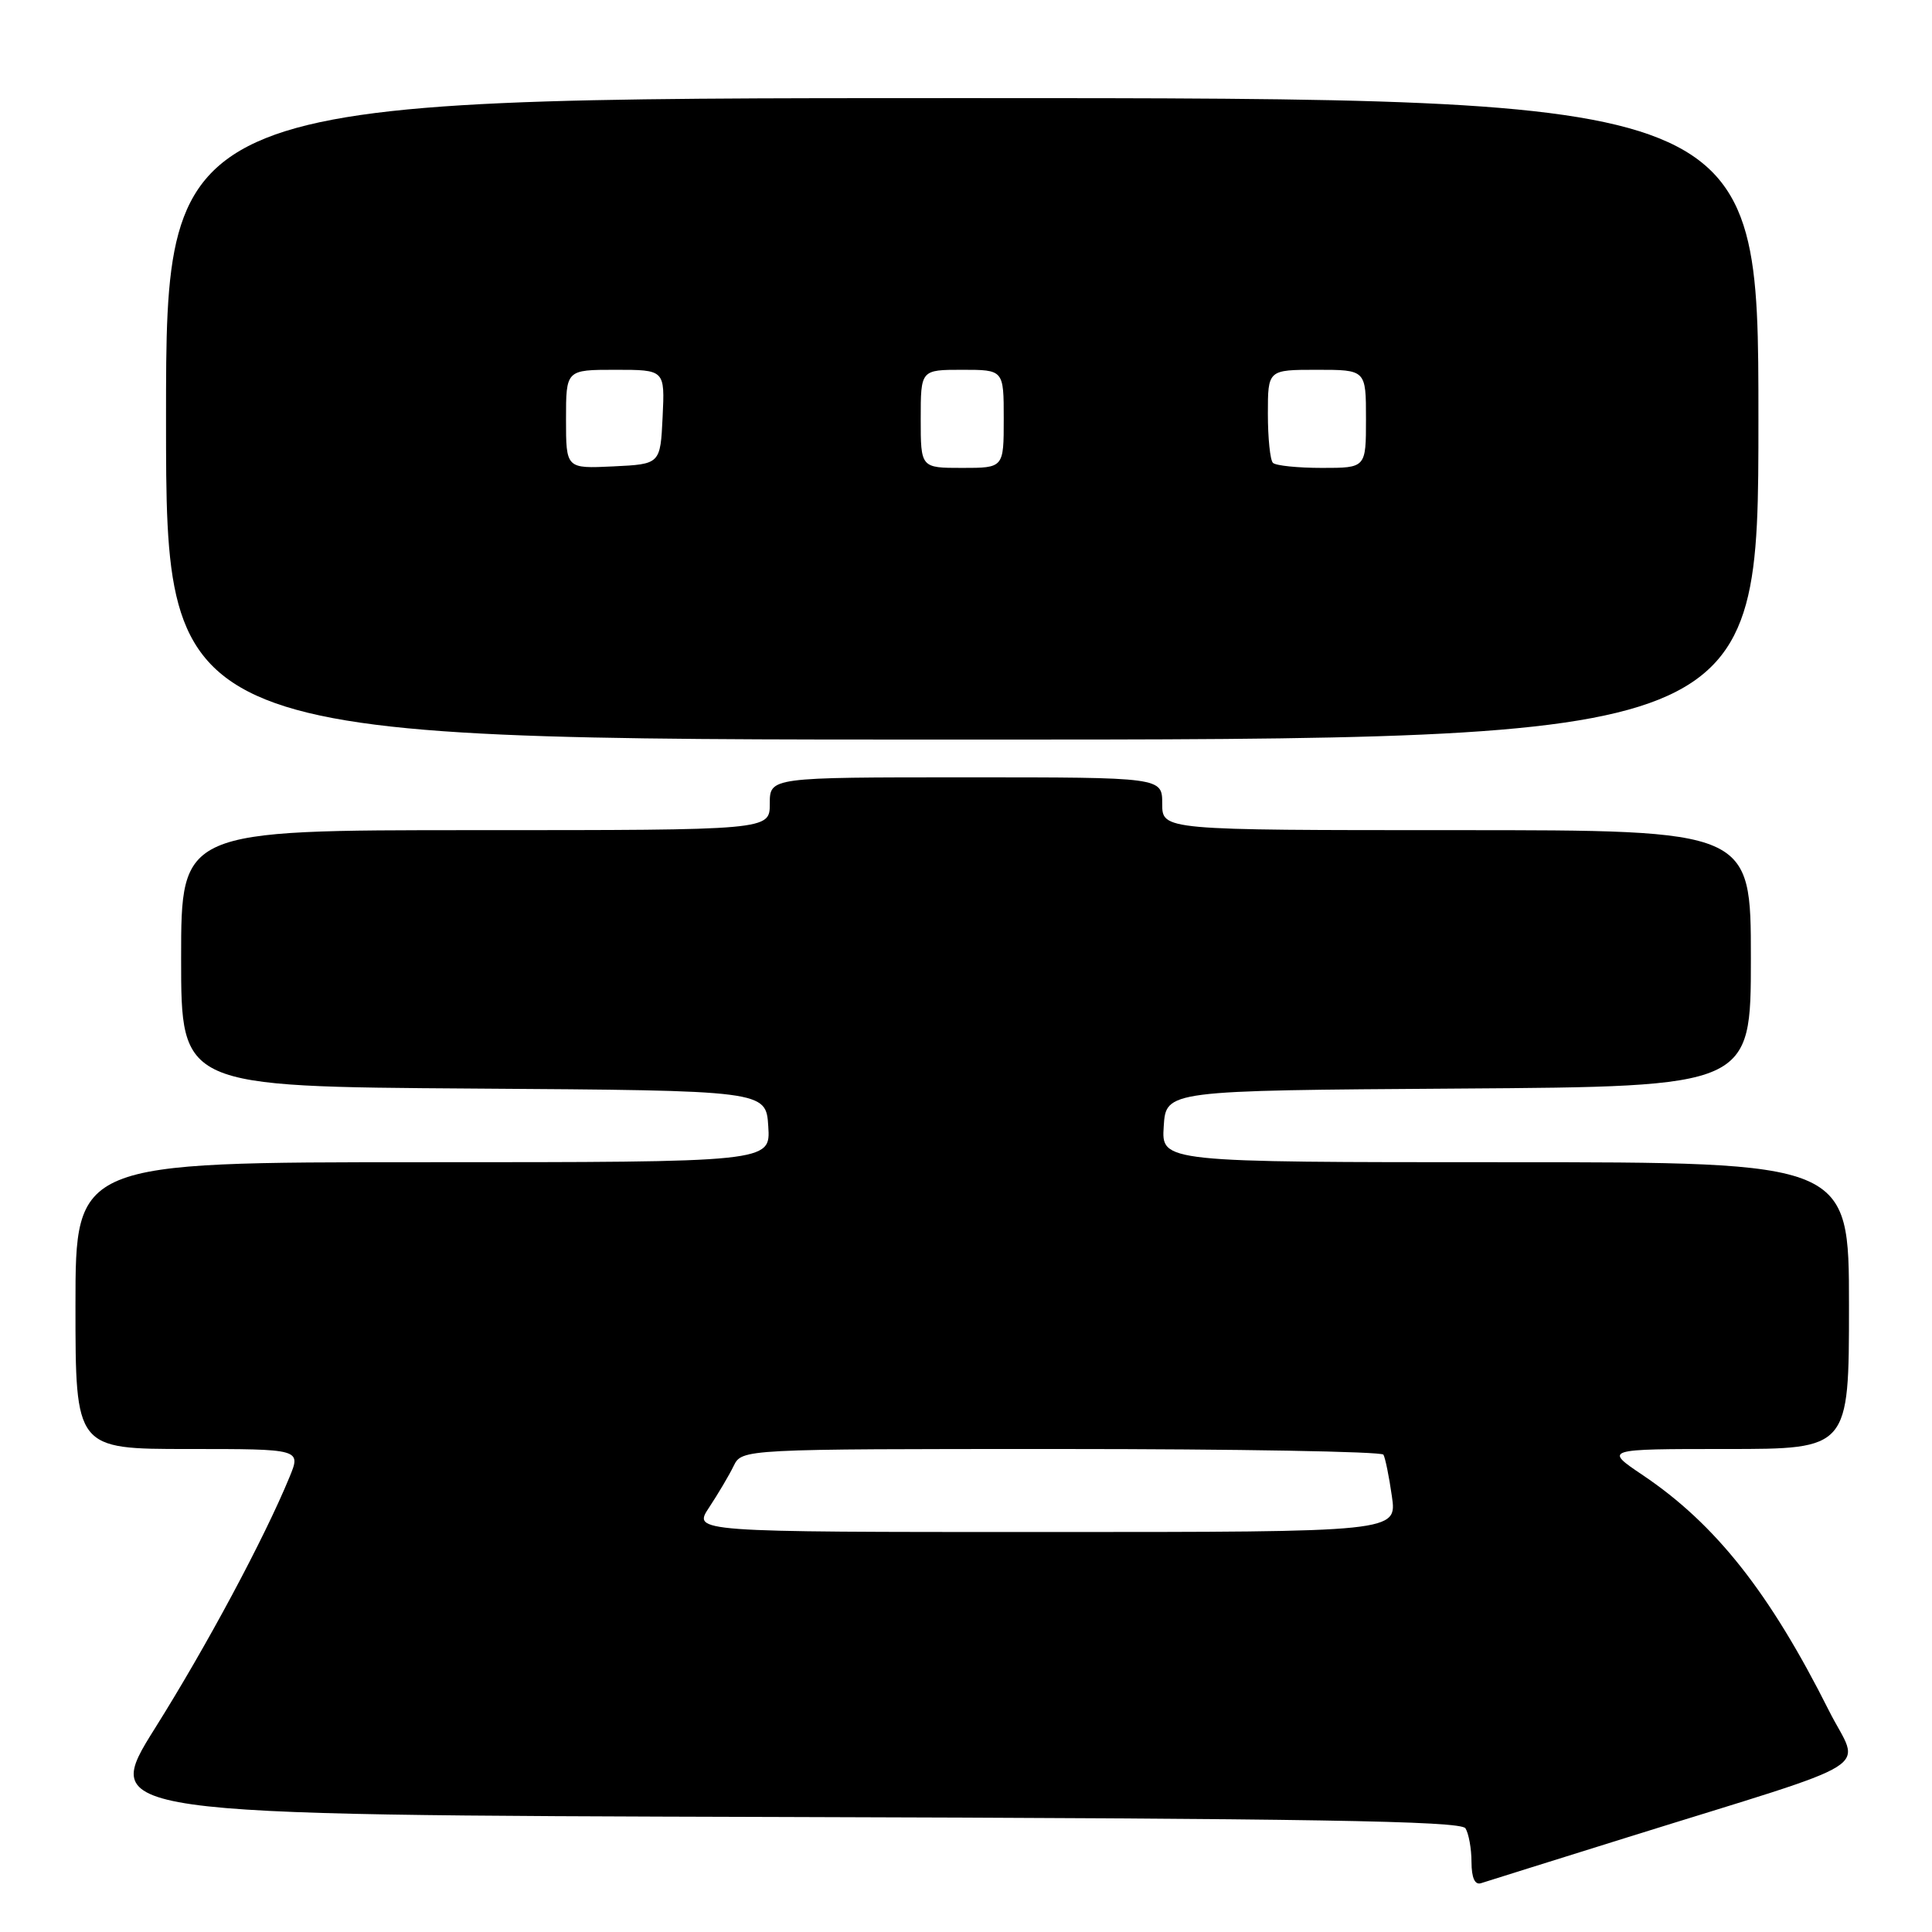 <?xml version="1.0" encoding="UTF-8" standalone="no"?>
<!DOCTYPE svg PUBLIC "-//W3C//DTD SVG 1.1//EN" "http://www.w3.org/Graphics/SVG/1.1/DTD/svg11.dtd" >
<svg xmlns="http://www.w3.org/2000/svg" xmlns:xlink="http://www.w3.org/1999/xlink" version="1.1" viewBox="0 0 256 256">
 <g >
 <path fill="currentColor"
d=" M 215.50 243.50 C 249.86 232.77 246.47 234.90 242.35 226.68 C 234.50 211.04 227.34 201.97 217.70 195.48 C 212.53 192.00 212.53 192.00 228.76 192.00 C 245.00 192.00 245.00 192.00 245.00 173.00 C 245.00 154.00 245.00 154.00 199.45 154.00 C 153.89 154.00 153.89 154.00 154.20 149.25 C 154.50 144.50 154.50 144.50 193.25 144.24 C 232.00 143.98 232.00 143.98 232.00 126.99 C 232.00 110.00 232.00 110.00 193.00 110.00 C 154.00 110.00 154.00 110.00 154.00 106.50 C 154.00 103.00 154.00 103.00 128.00 103.00 C 102.00 103.00 102.00 103.00 102.00 106.50 C 102.00 110.00 102.00 110.00 63.00 110.00 C 24.00 110.00 24.00 110.00 24.00 126.99 C 24.00 143.98 24.00 143.98 62.75 144.24 C 101.50 144.50 101.50 144.50 101.80 149.25 C 102.11 154.00 102.11 154.00 56.05 154.00 C 10.00 154.00 10.00 154.00 10.00 173.00 C 10.00 192.00 10.00 192.00 24.95 192.00 C 39.90 192.00 39.90 192.00 38.35 195.75 C 35.00 203.88 27.43 218.02 20.55 228.98 C 13.33 240.50 13.33 240.50 103.36 240.76 C 173.86 240.96 193.56 241.28 194.18 242.26 C 194.61 242.94 194.98 244.95 194.98 246.72 C 194.99 248.84 195.43 249.80 196.25 249.53 C 196.94 249.31 205.60 246.59 215.50 243.50 Z  M 233.00 55.50 C 233.00 13.00 233.00 13.00 127.50 13.00 C 22.00 13.00 22.00 13.00 22.00 55.50 C 22.00 98.00 22.00 98.00 127.50 98.00 C 233.00 98.00 233.00 98.00 233.00 55.50 Z  M 93.96 199.75 C 95.14 197.96 96.61 195.49 97.21 194.25 C 98.32 192.00 98.32 192.00 140.60 192.00 C 163.86 192.00 183.08 192.34 183.31 192.75 C 183.55 193.16 184.06 195.64 184.43 198.25 C 185.12 203.00 185.12 203.00 138.46 203.00 C 91.80 203.00 91.80 203.00 93.96 199.75 Z  M 75.00 55.55 C 75.00 49.00 75.00 49.00 81.55 49.00 C 88.10 49.00 88.10 49.00 87.80 55.25 C 87.50 61.50 87.50 61.50 81.25 61.80 C 75.00 62.10 75.00 62.10 75.00 55.55 Z  M 122.00 55.50 C 122.00 49.00 122.00 49.00 127.50 49.00 C 133.00 49.00 133.00 49.00 133.00 55.50 C 133.00 62.00 133.00 62.00 127.50 62.00 C 122.00 62.00 122.00 62.00 122.00 55.50 Z  M 168.67 61.33 C 168.30 60.97 168.00 58.04 168.00 54.83 C 168.00 49.00 168.00 49.00 174.50 49.00 C 181.00 49.00 181.00 49.00 181.00 55.50 C 181.00 62.00 181.00 62.00 175.17 62.00 C 171.96 62.00 169.03 61.70 168.67 61.33 Z "/>
</g>
</svg>